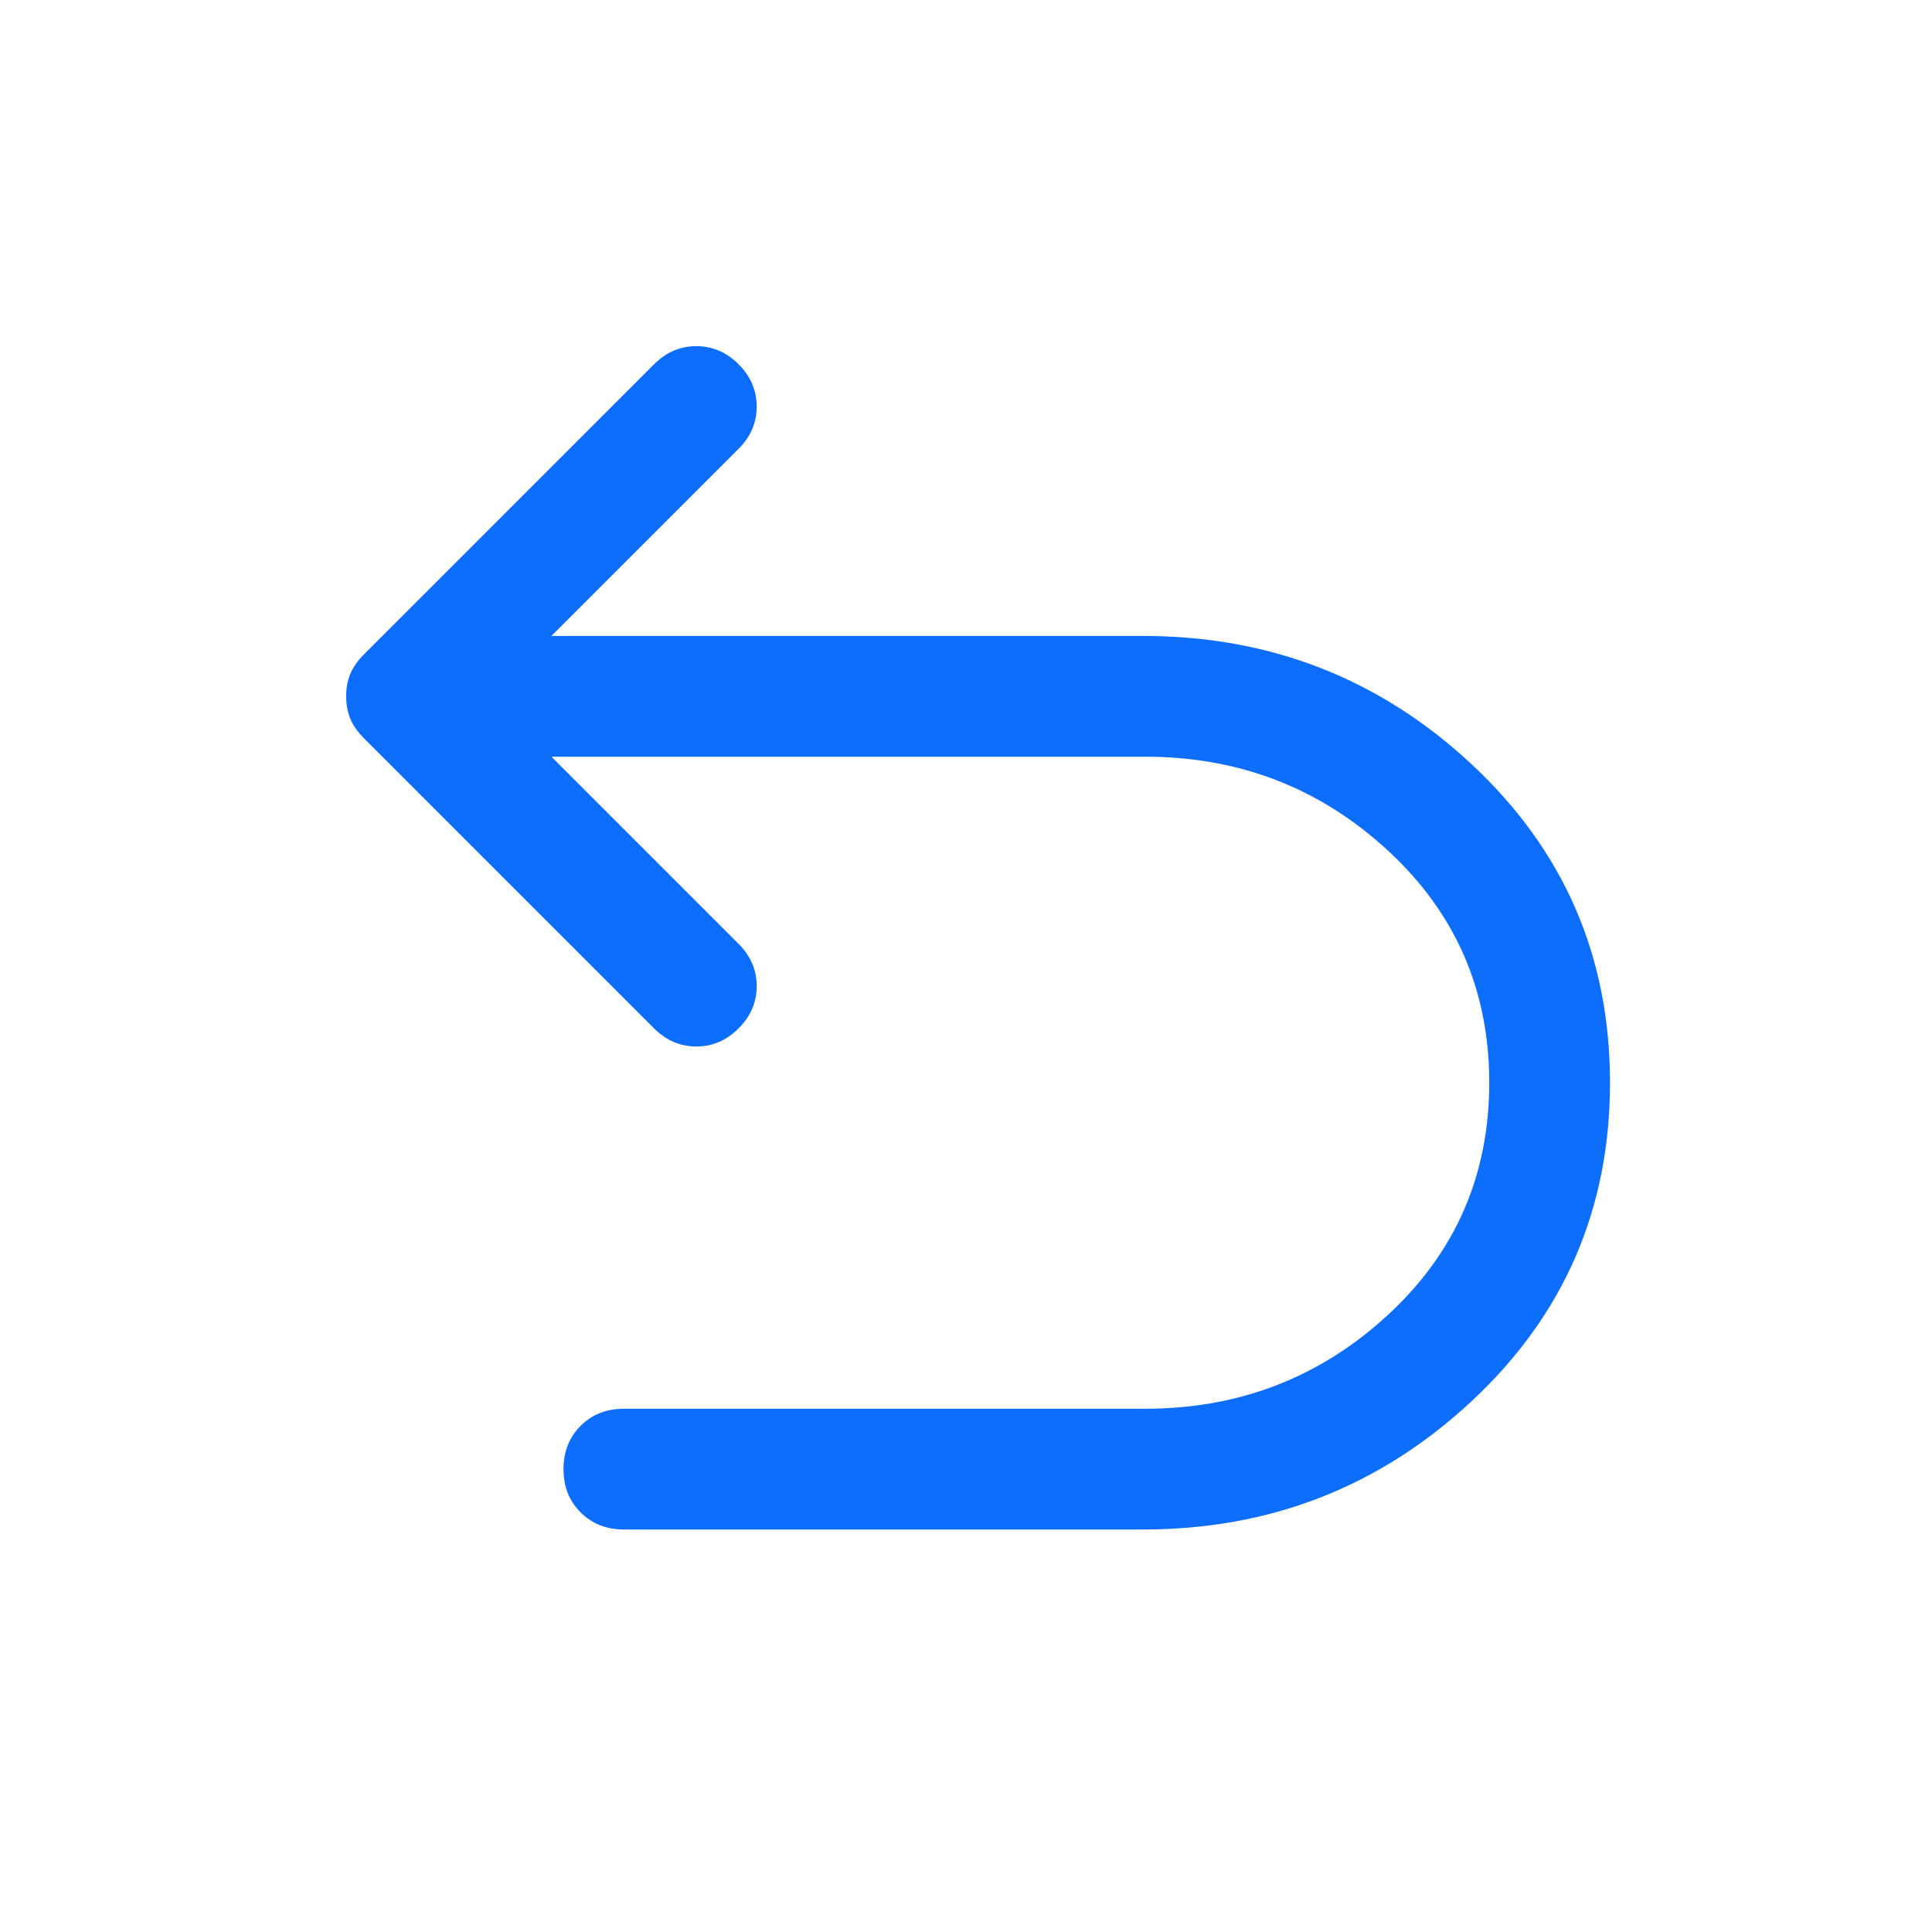 <svg xmlns="http://www.w3.org/2000/svg" fill="#0d6efd" height="18" viewBox="0 -960 960 960" width="18"><path d="M310-200q-13 0-21.5-8.5T280-230q0-13 8.5-21.5T310-260h259q70 0 120.5-46.5T740-422q0-69-50.5-115.5T569-584H274l93 93q9 9 9 21t-9 21q-9 9-21 9t-21-9L181-593q-5-5-7-10t-2-11q0-6 2-11t7-10l144-144q9-9 21-9t21 9q9 9 9 21t-9 21l-93 93h294q95 0 163.5 64T800-422q0 94-68.5 158T568-200H310Z"/></svg>